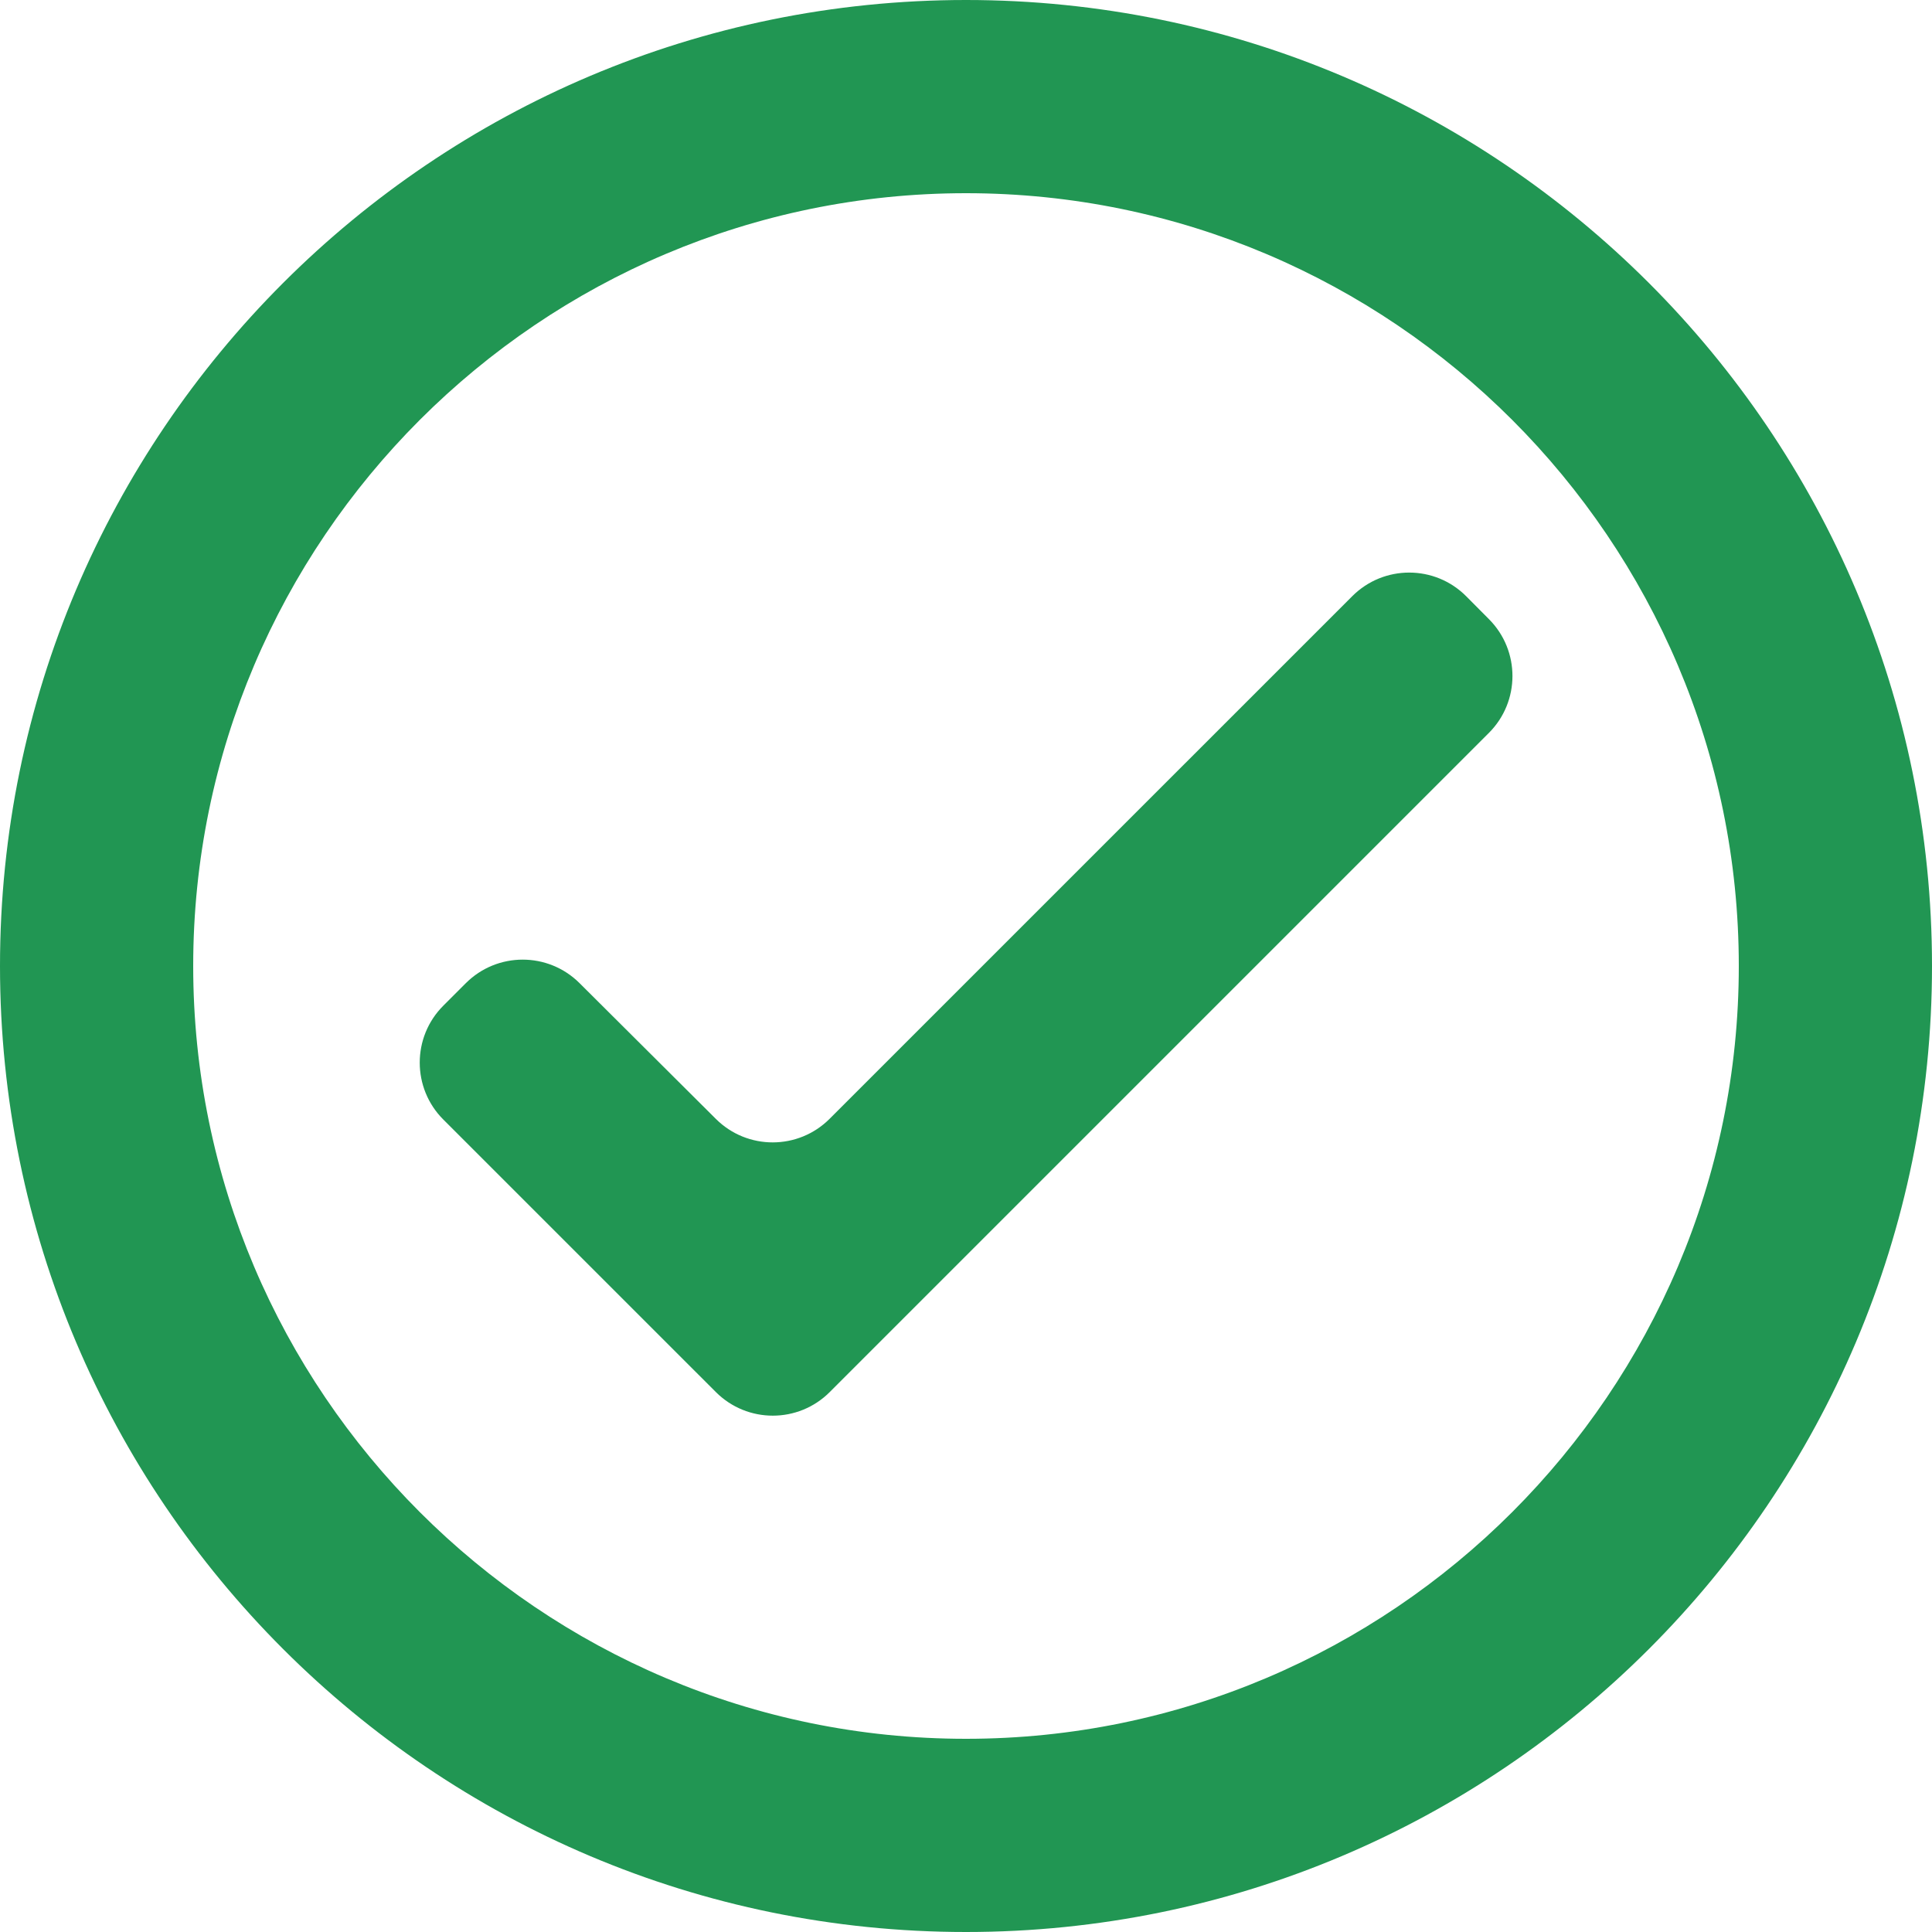 <svg width="96" height="96" viewBox="0 0 96 96" fill="none" xmlns="http://www.w3.org/2000/svg">
<path fill-rule="evenodd" clip-rule="evenodd" d="M48 0C21.504 0 0 21.504 0 48C0 74.496 21.504 96 48 96C74.496 96 96 74.496 96 48C96 21.504 74.496 0 48 0ZM48 86.4C26.832 86.4 9.6 69.168 9.6 48C9.6 26.832 26.832 9.6 48 9.6C69.168 9.6 86.4 26.832 86.4 48C86.4 69.168 69.168 86.4 48 86.4ZM35.572 55.599C37.135 57.156 39.663 57.153 41.223 55.593L67.194 29.623C68.76 28.057 71.3 28.061 72.86 29.633L73.992 30.772C75.544 32.336 75.54 34.861 73.981 36.419L41.228 69.172C39.666 70.734 37.134 70.734 35.572 69.172L22.028 55.629C20.466 54.067 20.466 51.534 22.028 49.972L23.145 48.855C24.705 47.295 27.233 47.293 28.796 48.85L35.572 55.599Z" fill="#219653"/>
</svg>
